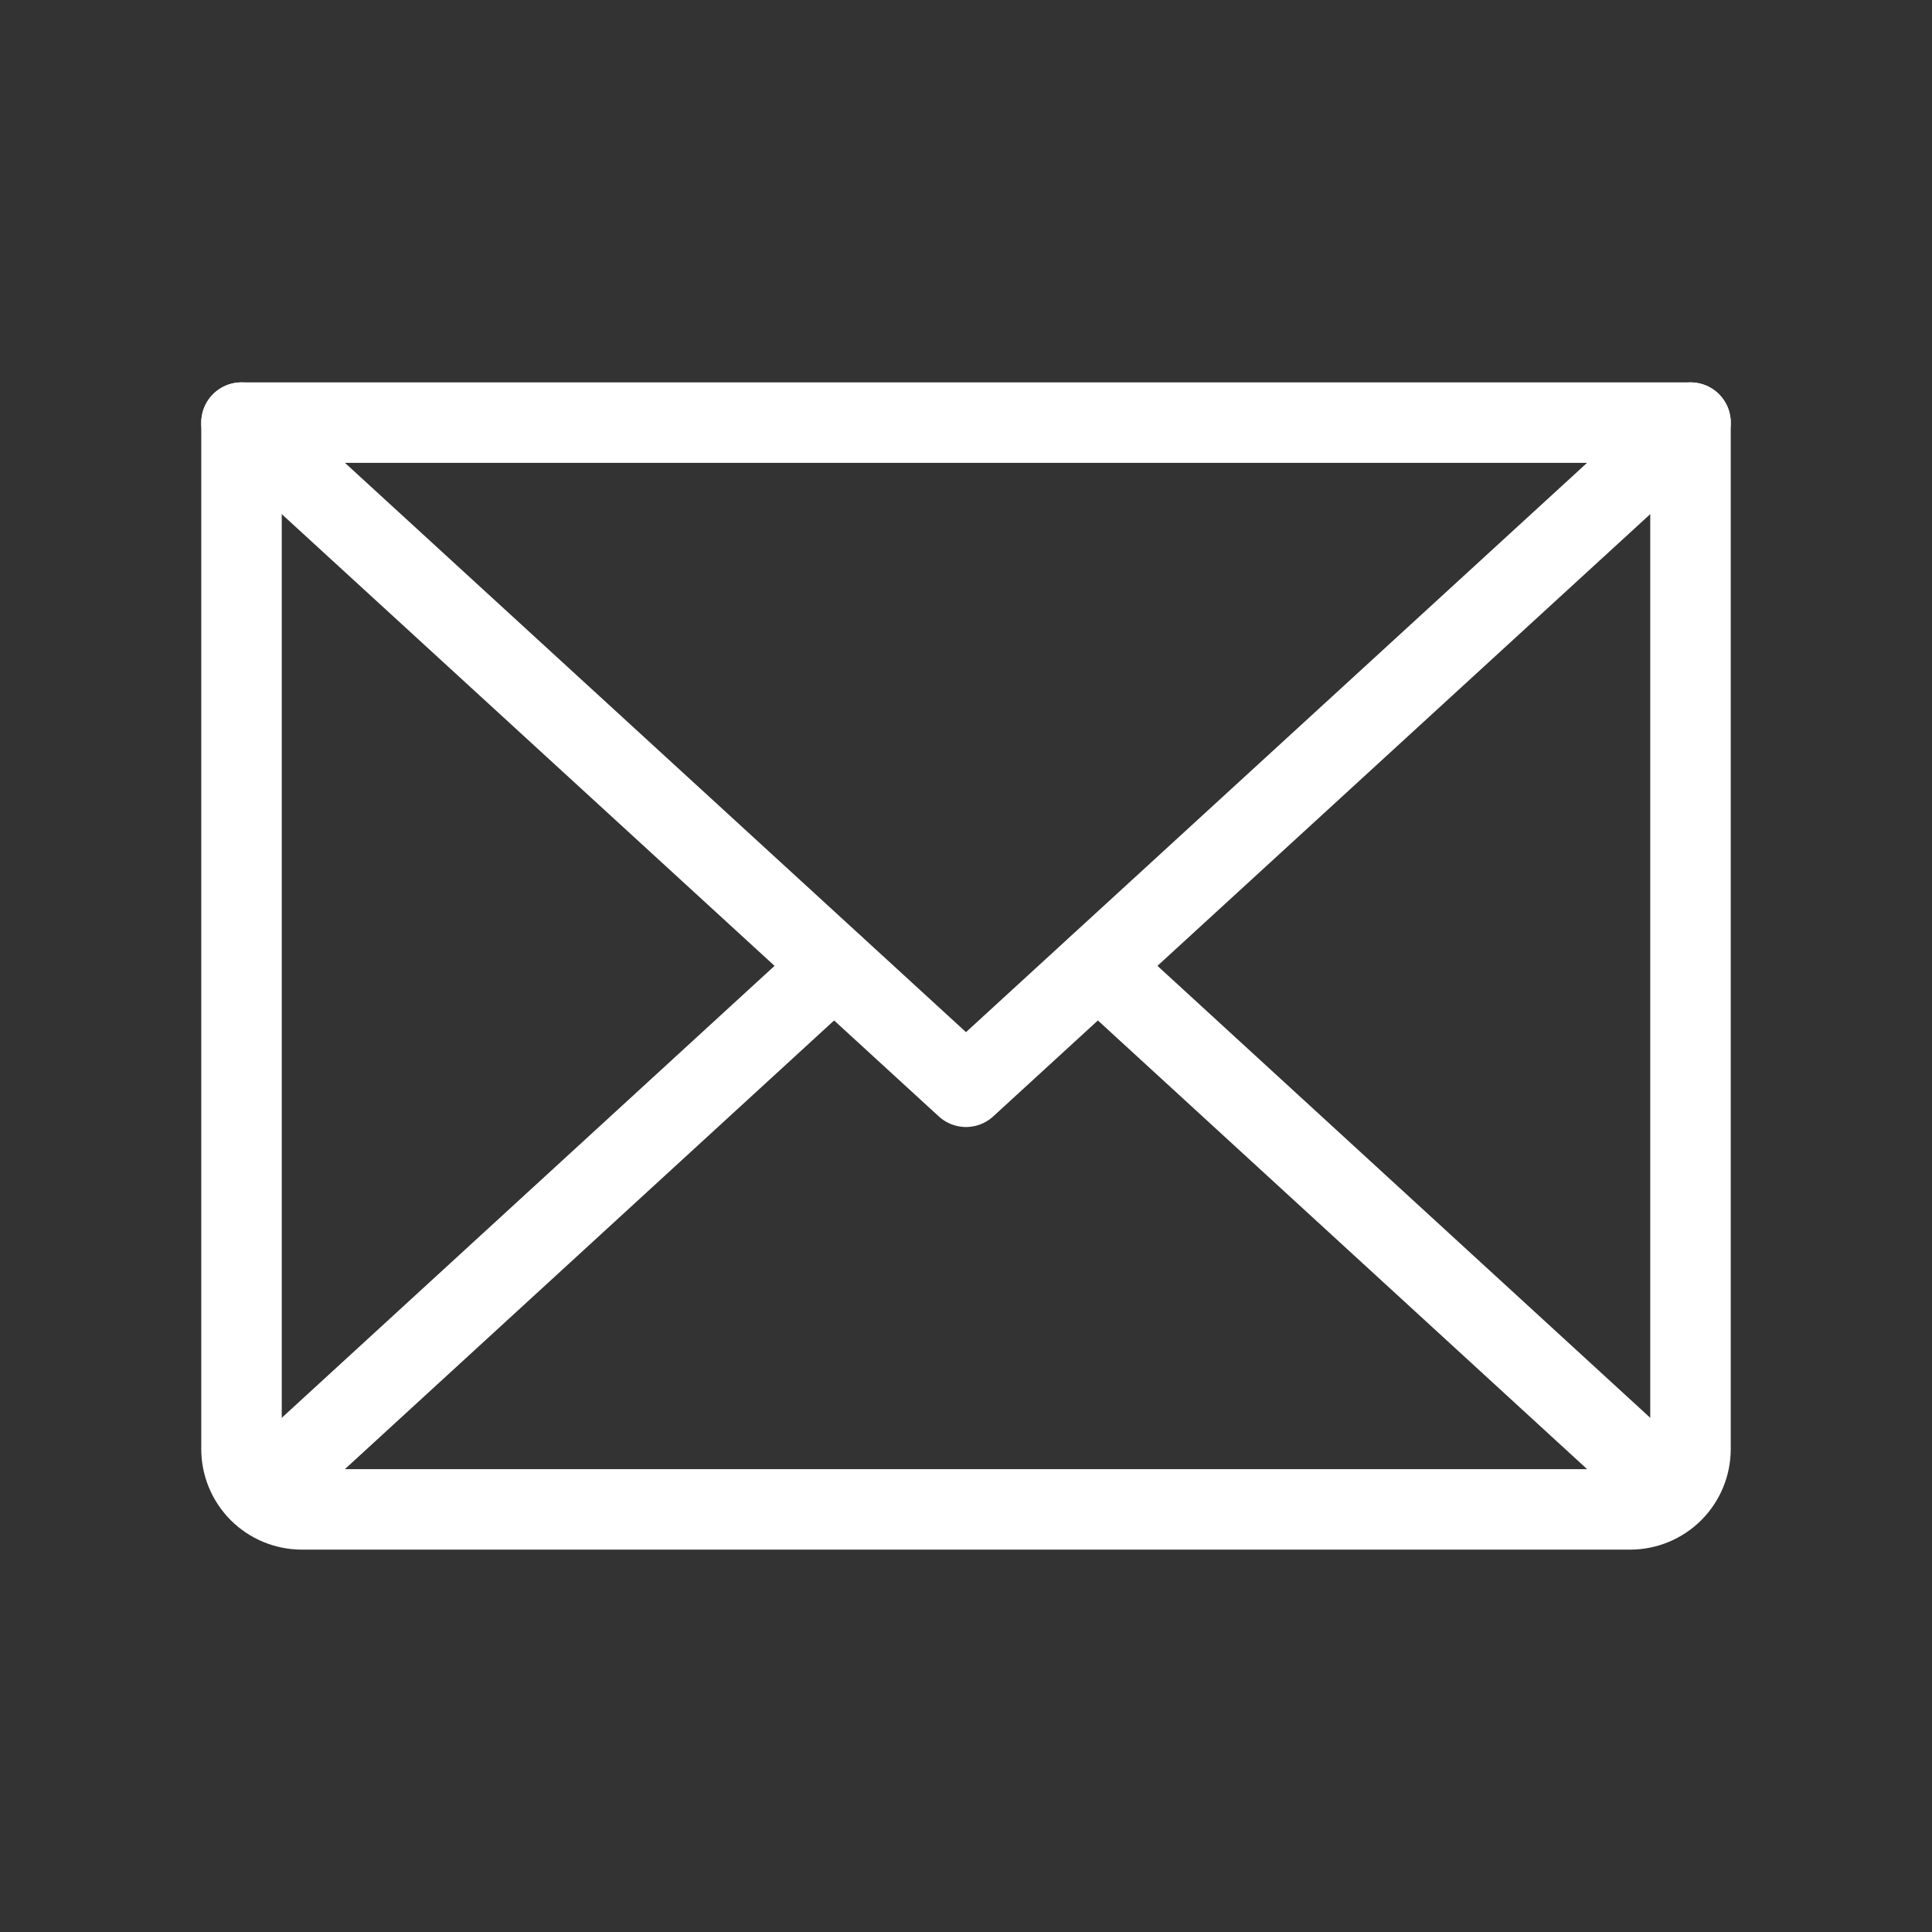 <svg width="48" height="48" viewBox="0 0 48 48" fill="none" xmlns="http://www.w3.org/2000/svg">
<rect x="0" y="0" width="48" height="48" fill="#333333" stroke="none"/>
<path d="M42 10.5L24 27L6 10.5" stroke="white" stroke-width="2" stroke-linecap="round" stroke-linejoin="round"/>
<path d="M6 10.5H42V36C42 36.398 41.842 36.779 41.561 37.061C41.279 37.342 40.898 37.5 40.5 37.5H7.5C7.102 37.5 6.721 37.342 6.439 37.061C6.158 36.779 6 36.398 6 36V10.5Z" stroke="white" stroke-width="2" stroke-linecap="round" stroke-linejoin="round"/>
<path d="M20.719 24L6.469 37.069" stroke="white" stroke-width="2" stroke-linecap="round" stroke-linejoin="round"/>
<path d="M41.531 37.069L27.281 24" stroke="white" stroke-width="2" stroke-linecap="round" stroke-linejoin="round"/>
</svg>
